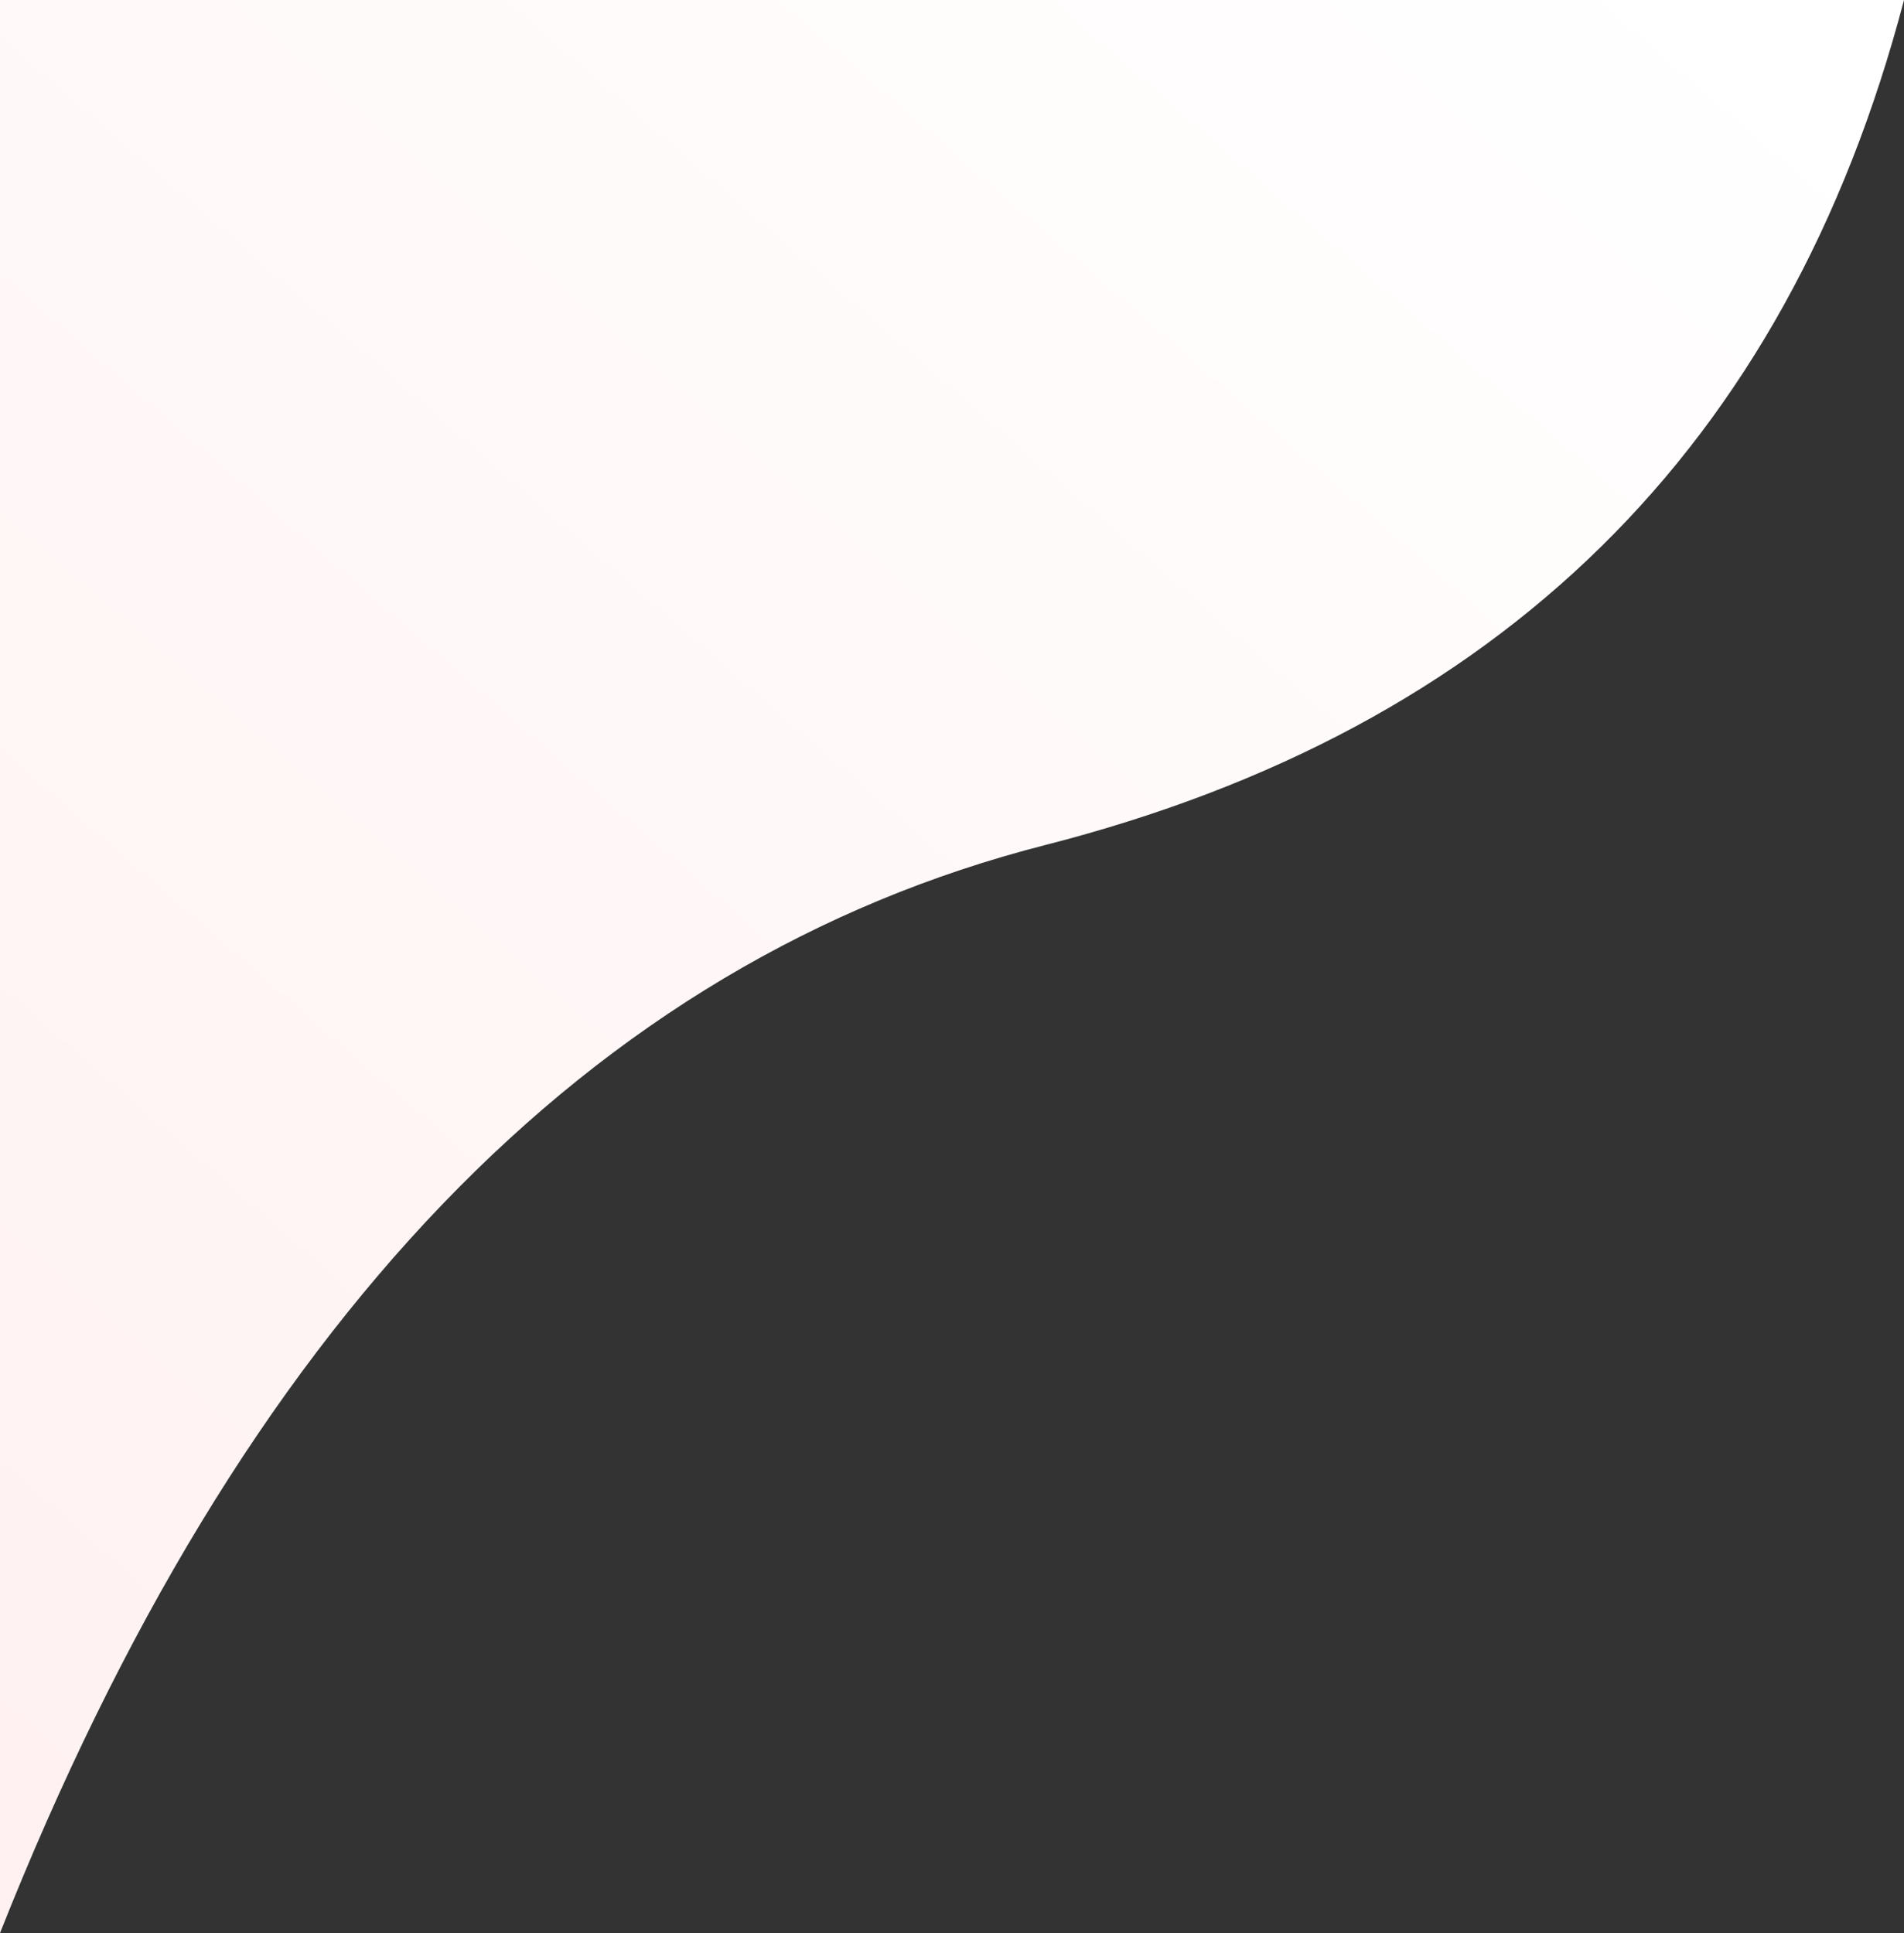 <svg width="788" height="800" viewBox="0 0 788 800" fill="none" xmlns="http://www.w3.org/2000/svg">
<rect x="0" y="0" width="788" height="800" fill="#333333" stroke="none"/>
<path fill-rule="evenodd" clip-rule="evenodd" d="M788 0C739.443 184.991 620.952 301.57 432.527 349.737C244.102 397.904 99.926 547.992 0 800L0 0L788 0Z" fill="url(#paint0_linear)"/>
<defs>
<linearGradient id="paint0_linear" x1="32.615" y1="780.192" x2="713.71" y2="-3.573" gradientUnits="userSpaceOnUse">
<stop stop-color="#FFF1F1"/>
<stop offset="1" stop-color="white"/>
</linearGradient>
</defs>
</svg>
